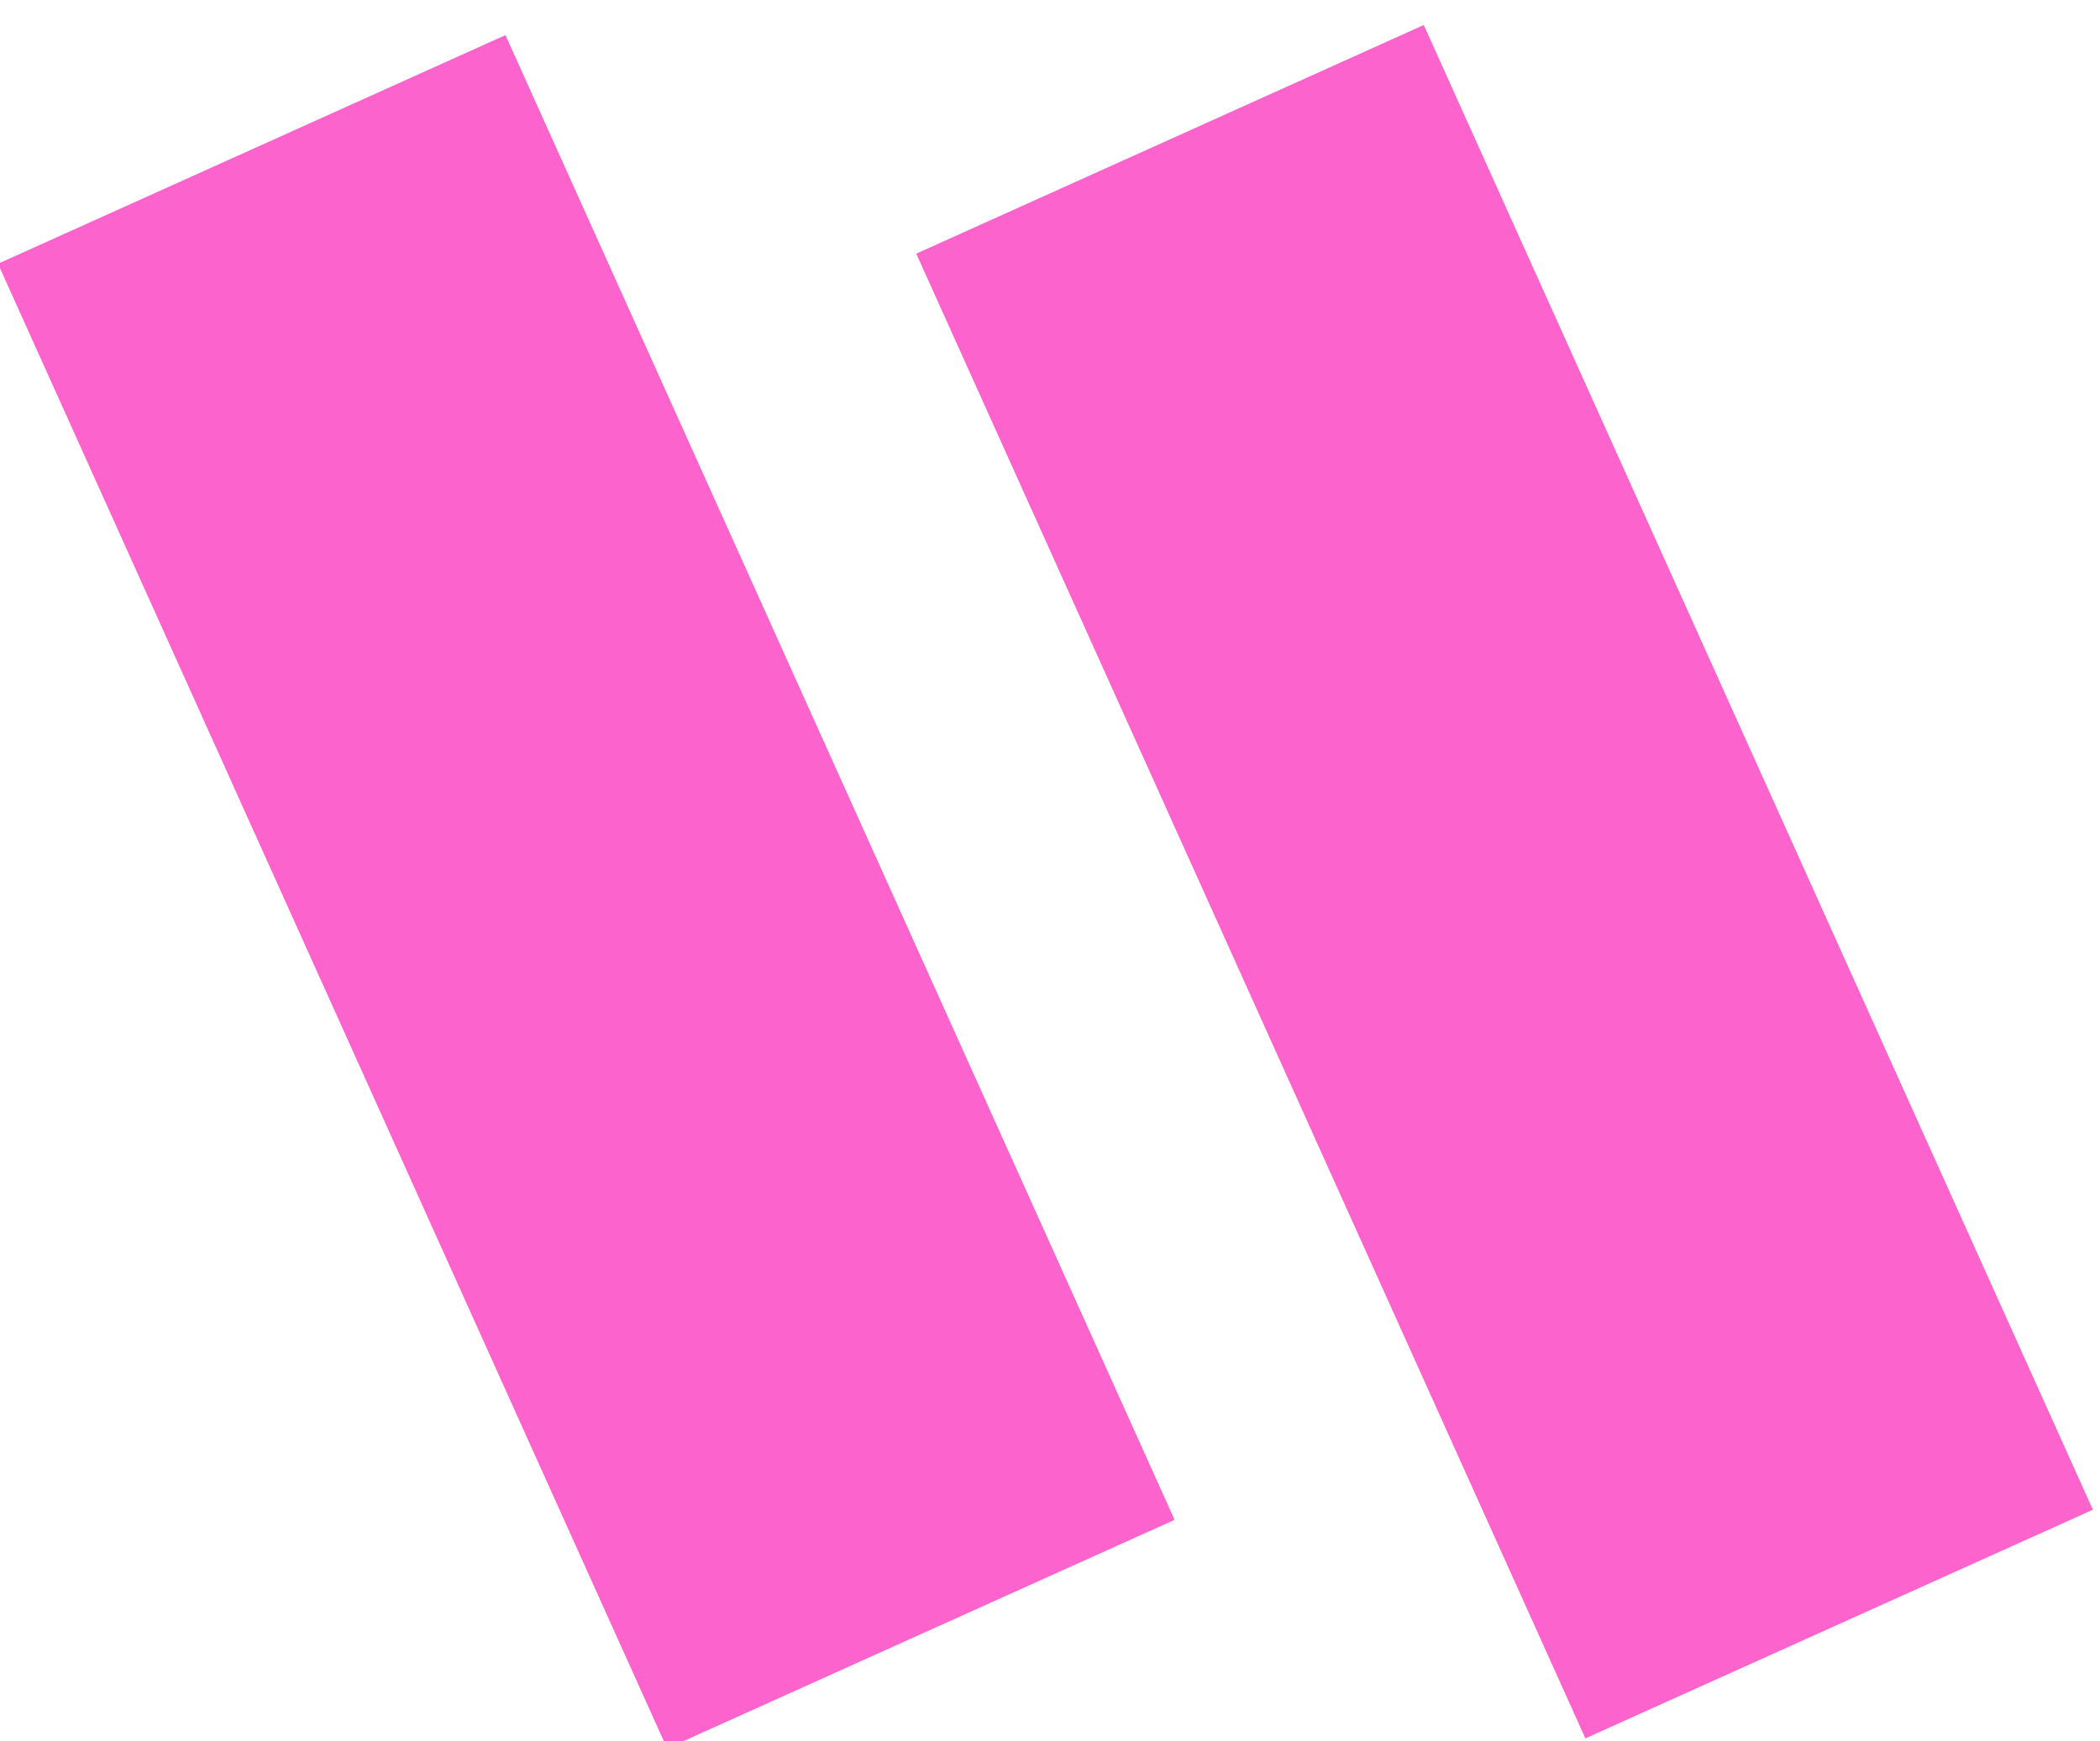 <svg xmlns="http://www.w3.org/2000/svg" width="41" height="34" viewBox="0 0 41 34"><g><g><g transform="rotate(-24.256 11.5 17.5)"><path fill="#fc63cc" d="M6.053 33.3V1.5H16.92v31.8z"/></g><g transform="rotate(-24.256 29 17.5)"><path fill="#fc63cc" d="M24.024 33.296v-31.8h10.868v31.8z"/></g></g></g></svg>